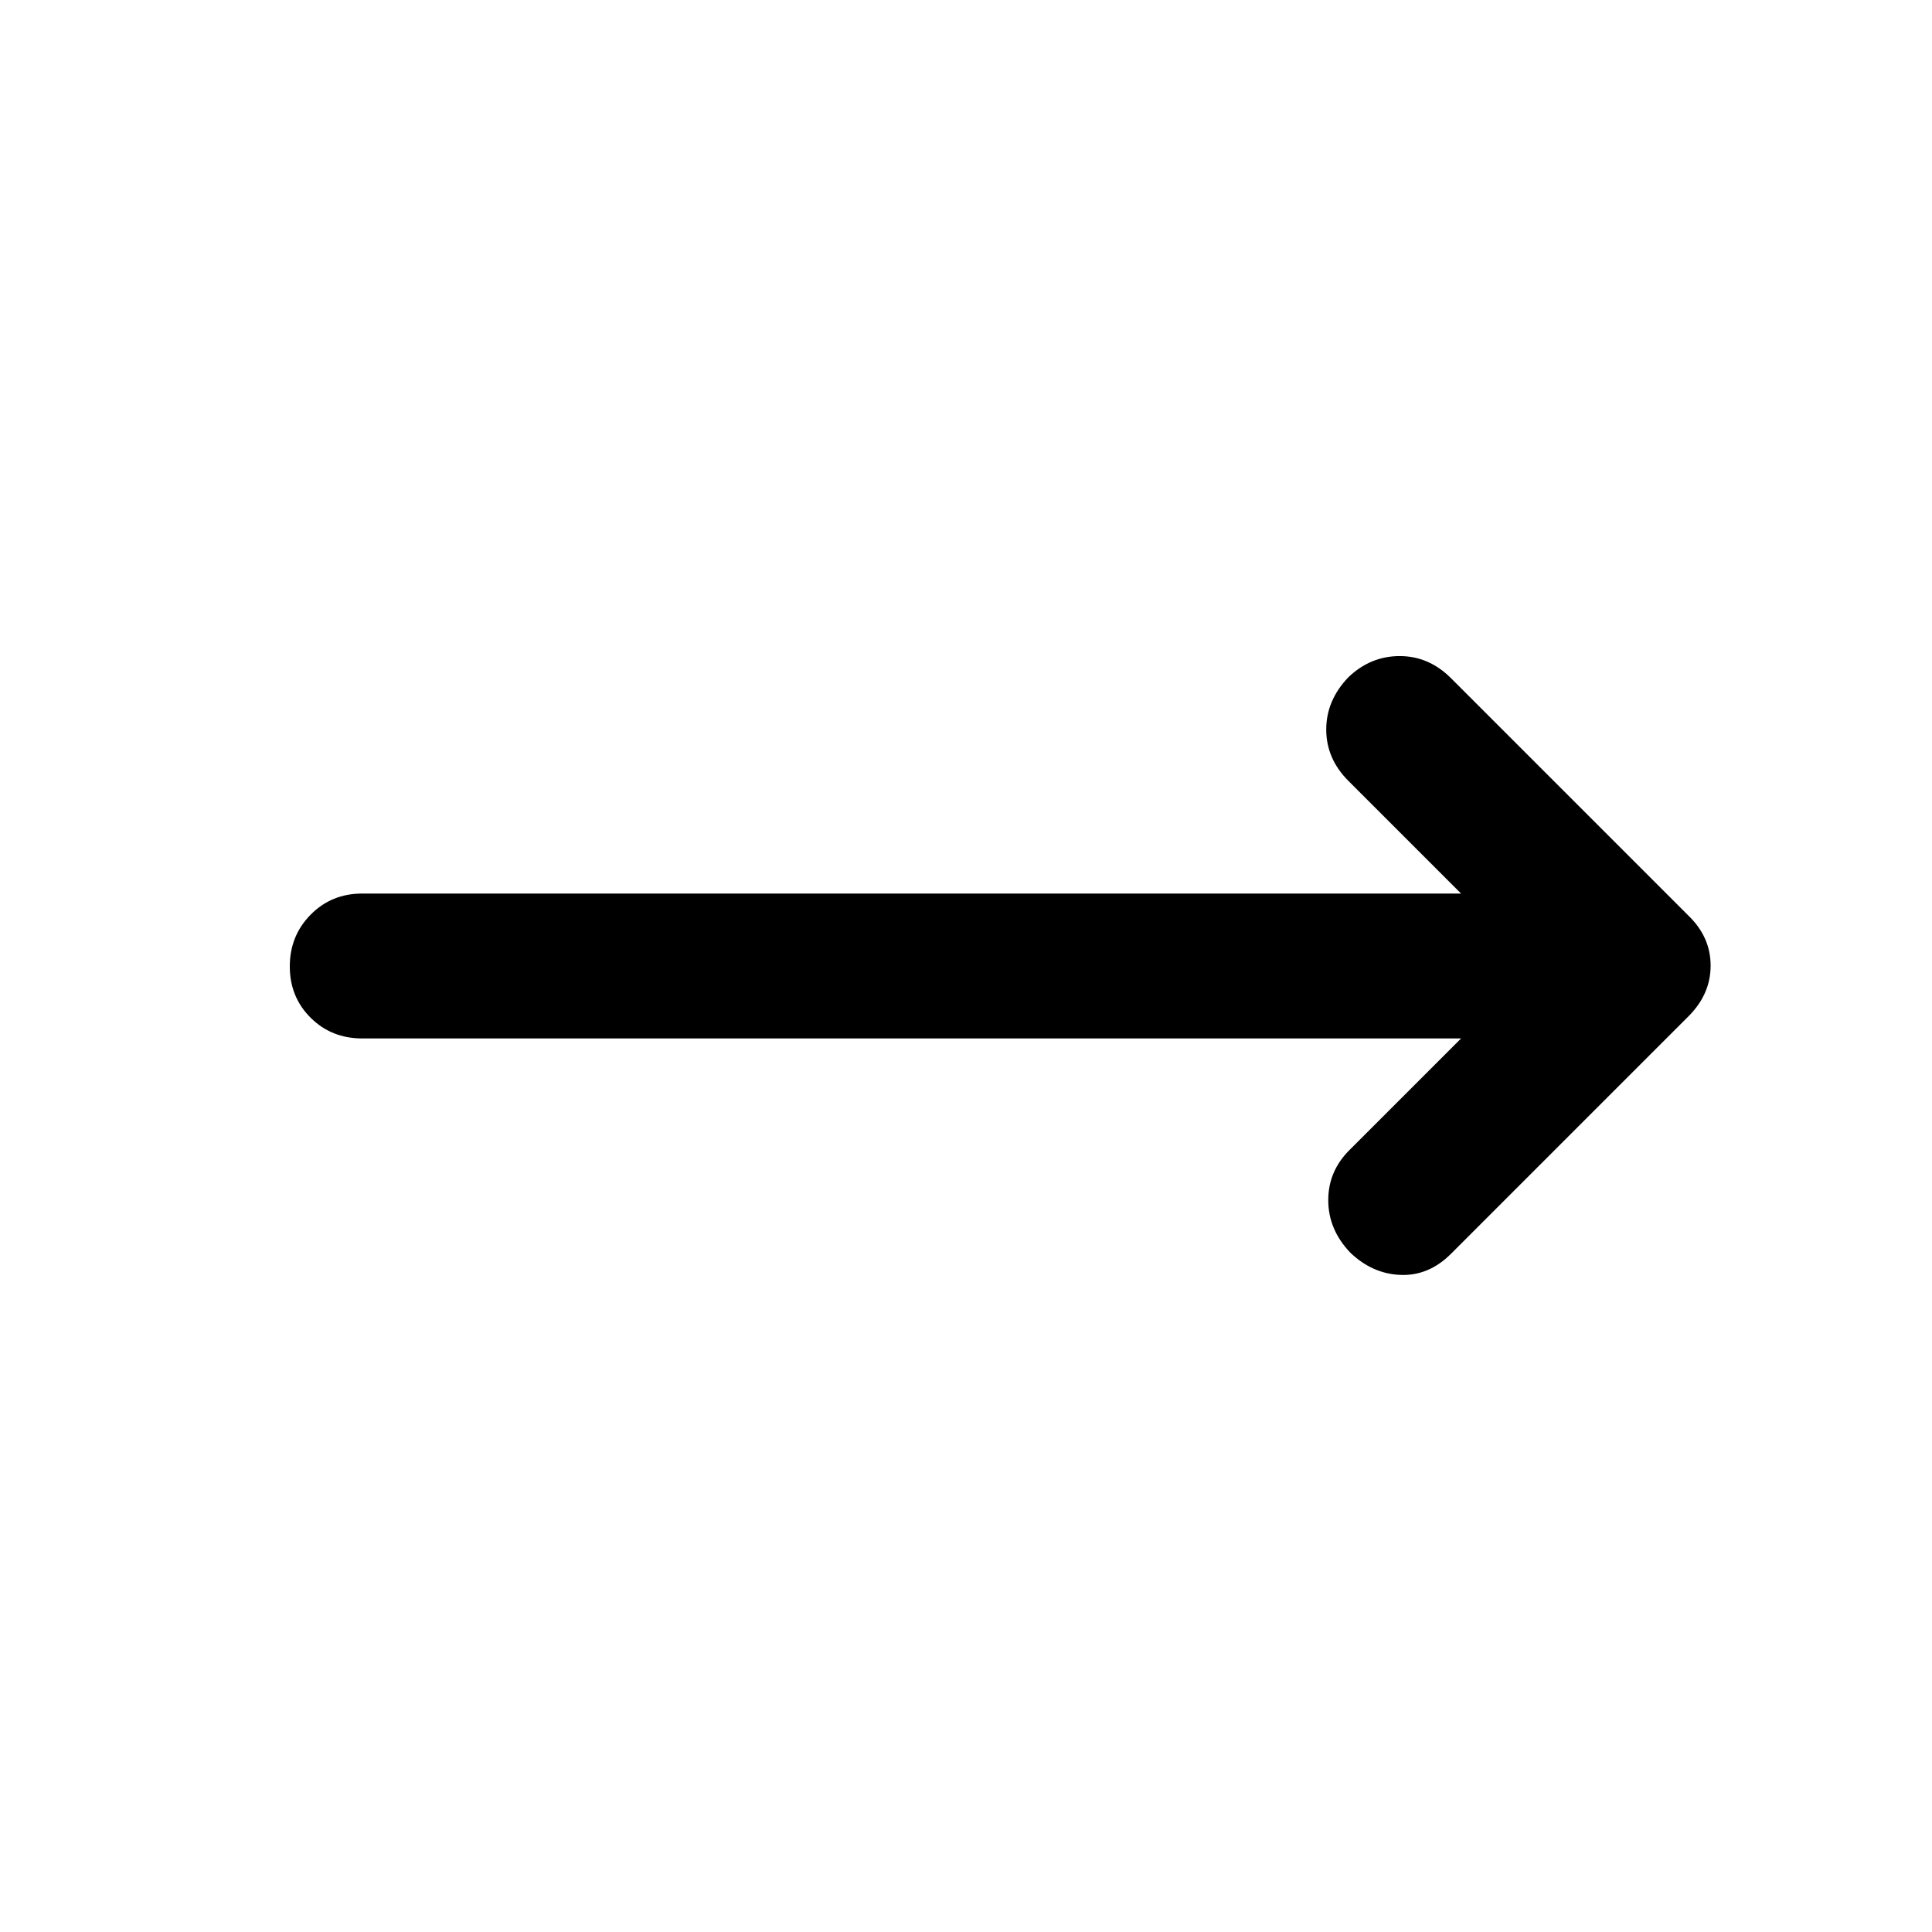 <svg xmlns="http://www.w3.org/2000/svg" height="20" viewBox="0 -960 960 960" width="20"><path d="M726-444H180q-15.3 0-25.65-10.29Q144-464.58 144-479.79t10.35-25.71Q164.7-516 180-516h546l-56-56q-11-11-11-25.5t11-25.98Q681-634 695.5-634t25.5 11l118 118q11 10.64 11 24.82T839-455L721-337q-11 11-25 10.5t-25-11.02q-11-11.48-11-26.15 0-14.66 11-25.33l55-55Z"/></svg>